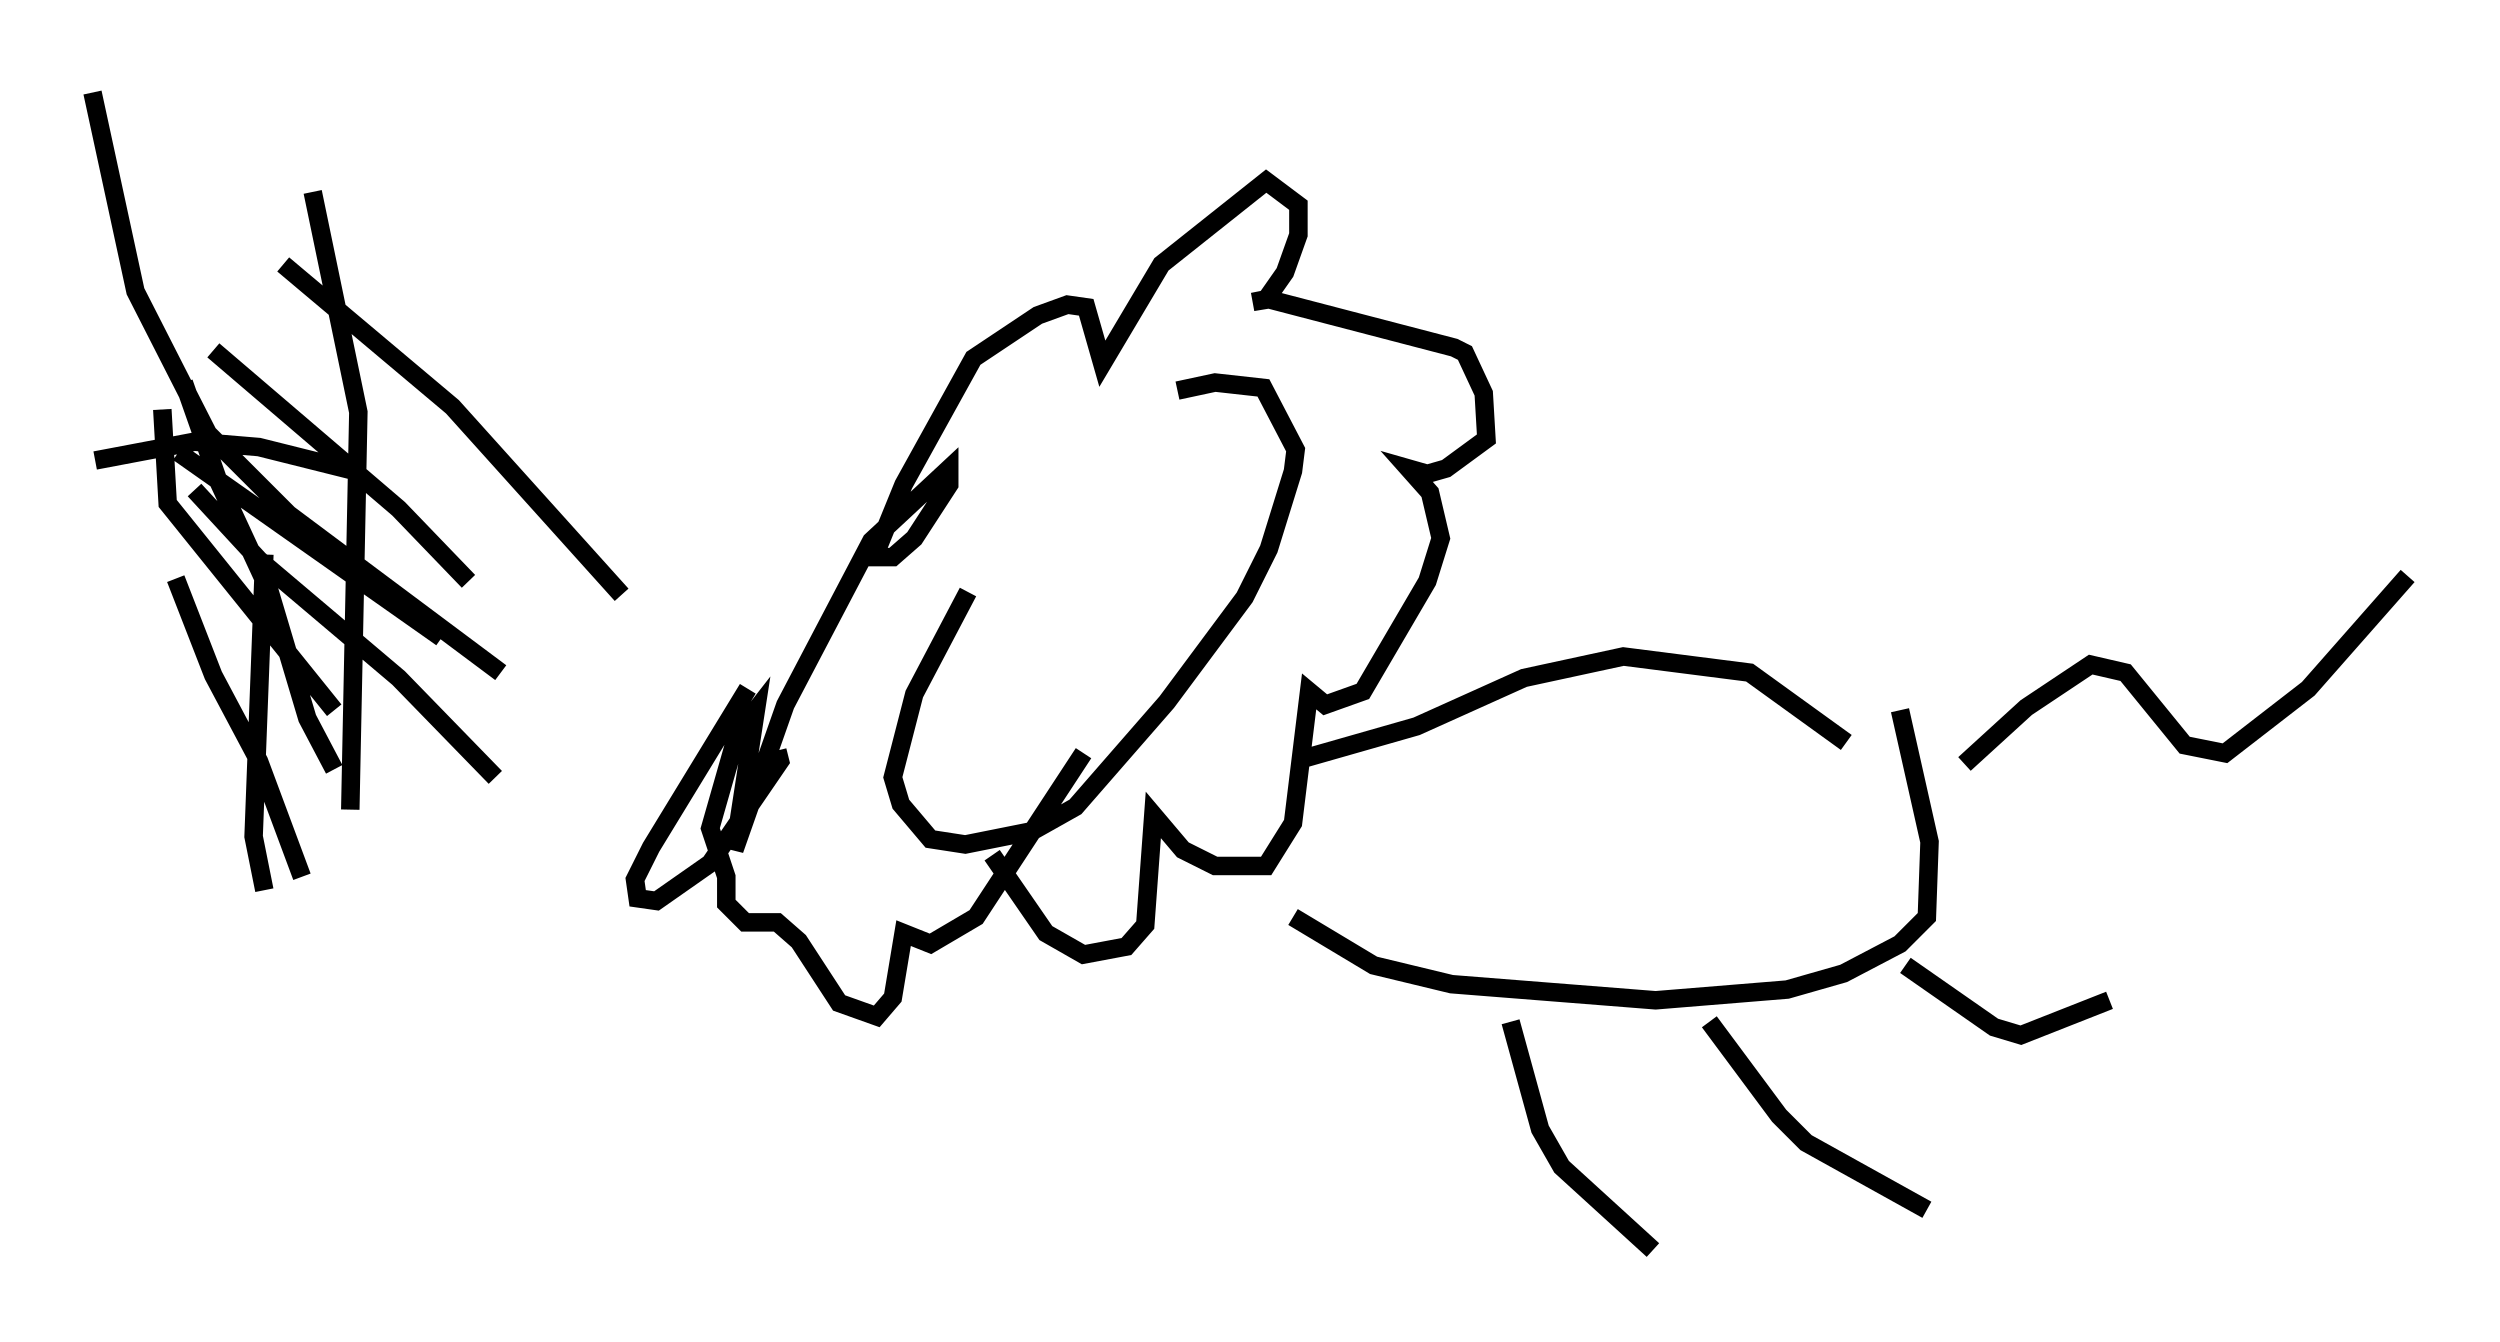 <?xml version="1.0" encoding="utf-8" ?>
<svg baseProfile="full" height="72.603" version="1.1" width="135.206" xmlns="http://www.w3.org/2000/svg" xmlns:ev="http://www.w3.org/2001/xml-events" xmlns:xlink="http://www.w3.org/1999/xlink"><defs /><rect fill="white" height="72.603" width="135.206" x="0" y="0" /><path d="M59.905, 25.19 m-7.553, 6.827 l-2.905, 5.52 -1.162, 4.503 l0.436, 1.453 1.598, 1.888 l1.888, 0.291 3.631, -0.726 l2.324, -1.307 4.939, -5.665 l4.212, -5.665 1.307, -2.615 l1.307, -4.212 0.145, -1.162 l-1.743, -3.341 -2.615, -0.291 l-2.034, 0.436 m-10.022, 25.128 l2.905, 4.212 2.034, 1.162 l2.324, -0.436 1.017, -1.162 l0.436, -5.955 1.598, 1.888 l1.743, 0.872 2.76, 0.0 l1.453, -2.324 0.872, -7.117 l0.872, 0.726 2.034, -0.726 l3.486, -5.955 0.726, -2.324 l-0.581, -2.469 -1.162, -1.307 l1.017, 0.291 1.017, -0.291 l2.179, -1.598 -0.145, -2.469 l-1.017, -2.179 -0.581, -0.291 l-10.022, -2.615 -0.872, 0.145 l0.726, -0.145 1.017, -1.453 l0.726, -2.034 0.0, -1.598 l-1.743, -1.307 -5.665, 4.503 l-3.196, 5.374 -0.872, -3.05 l-1.017, -0.145 -1.598, 0.581 l-3.486, 2.324 -3.777, 6.827 l-1.598, 3.922 1.017, 0.0 l1.162, -1.017 1.888, -2.905 l0.0, -0.872 -4.212, 3.922 l-4.648, 8.86 -2.76, 7.844 l1.162, -7.553 -1.017, 1.307 l-1.453, 5.084 0.872, 2.615 l0.0, 1.453 1.017, 1.017 l1.743, 0.0 1.162, 1.017 l2.179, 3.341 2.034, 0.726 l0.872, -1.017 0.581, -3.486 l1.453, 0.581 2.469, -1.453 l5.81, -8.86 m12.782, -5.374 l0.0, 0.0 m-0.872, 5.665 l6.101, -1.743 5.81, -2.615 l5.374, -1.162 6.827, 0.872 l5.229, 3.777 m2.905, -1.743 l1.598, 7.117 -0.145, 4.067 l-1.453, 1.453 -3.05, 1.598 l-3.05, 0.872 -7.117, 0.581 l-11.039, -0.872 -4.212, -1.017 l-4.358, -2.615 m11.765, 5.665 l1.598, 5.81 1.162, 2.034 l4.939, 4.503 m3.05, -12.346 l3.777, 5.084 1.453, 1.453 l6.536, 3.631 m-1.162, -13.218 l4.793, 3.341 1.453, 0.436 l4.793, -1.888 m-7.844, -12.782 l3.341, -3.05 3.486, -2.324 l1.888, 0.436 3.196, 3.922 l2.179, 0.436 4.503, -3.486 l5.374, -6.101 m-96.592, 1.017 l-9.151, -10.168 -9.151, -7.698 m11.765, 22.078 l-11.475, -8.57 -4.358, -4.358 l-3.922, -7.698 -2.324, -10.749 m13.073, 33.408 l-9.006, -11.184 -0.291, -5.084 m9.296, 19.464 l-1.453, -2.76 -2.034, -6.827 l-2.76, -5.955 -1.888, -5.374 m6.391, 26.726 l-2.324, -6.246 -2.469, -4.648 l-2.034, -5.229 m4.793, 16.849 l-0.581, -2.905 0.581, -15.251 m4.648, 13.799 l0.436, -21.497 -2.469, -11.911 m8.425, 21.061 l-3.777, -3.922 -10.022, -8.57 m15.251, 23.095 l-5.229, -5.374 -7.553, -6.391 l-3.486, -3.777 m13.363, 7.989 l-14.235, -10.022 m9.587, 1.017 l-5.229, -1.307 -3.486, -0.291 l-5.374, 1.017 m47.207, 3.196 l0.0, 0.0 m-0.145, 0.0 l0.0, 0.0 m-11.765, 9.151 l-5.229, 8.57 -0.872, 1.743 l0.145, 1.017 1.017, 0.145 l2.905, -2.034 3.777, -5.52 l-0.145, -0.581 " fill="none" stroke="black" stroke-width="1" /></svg>